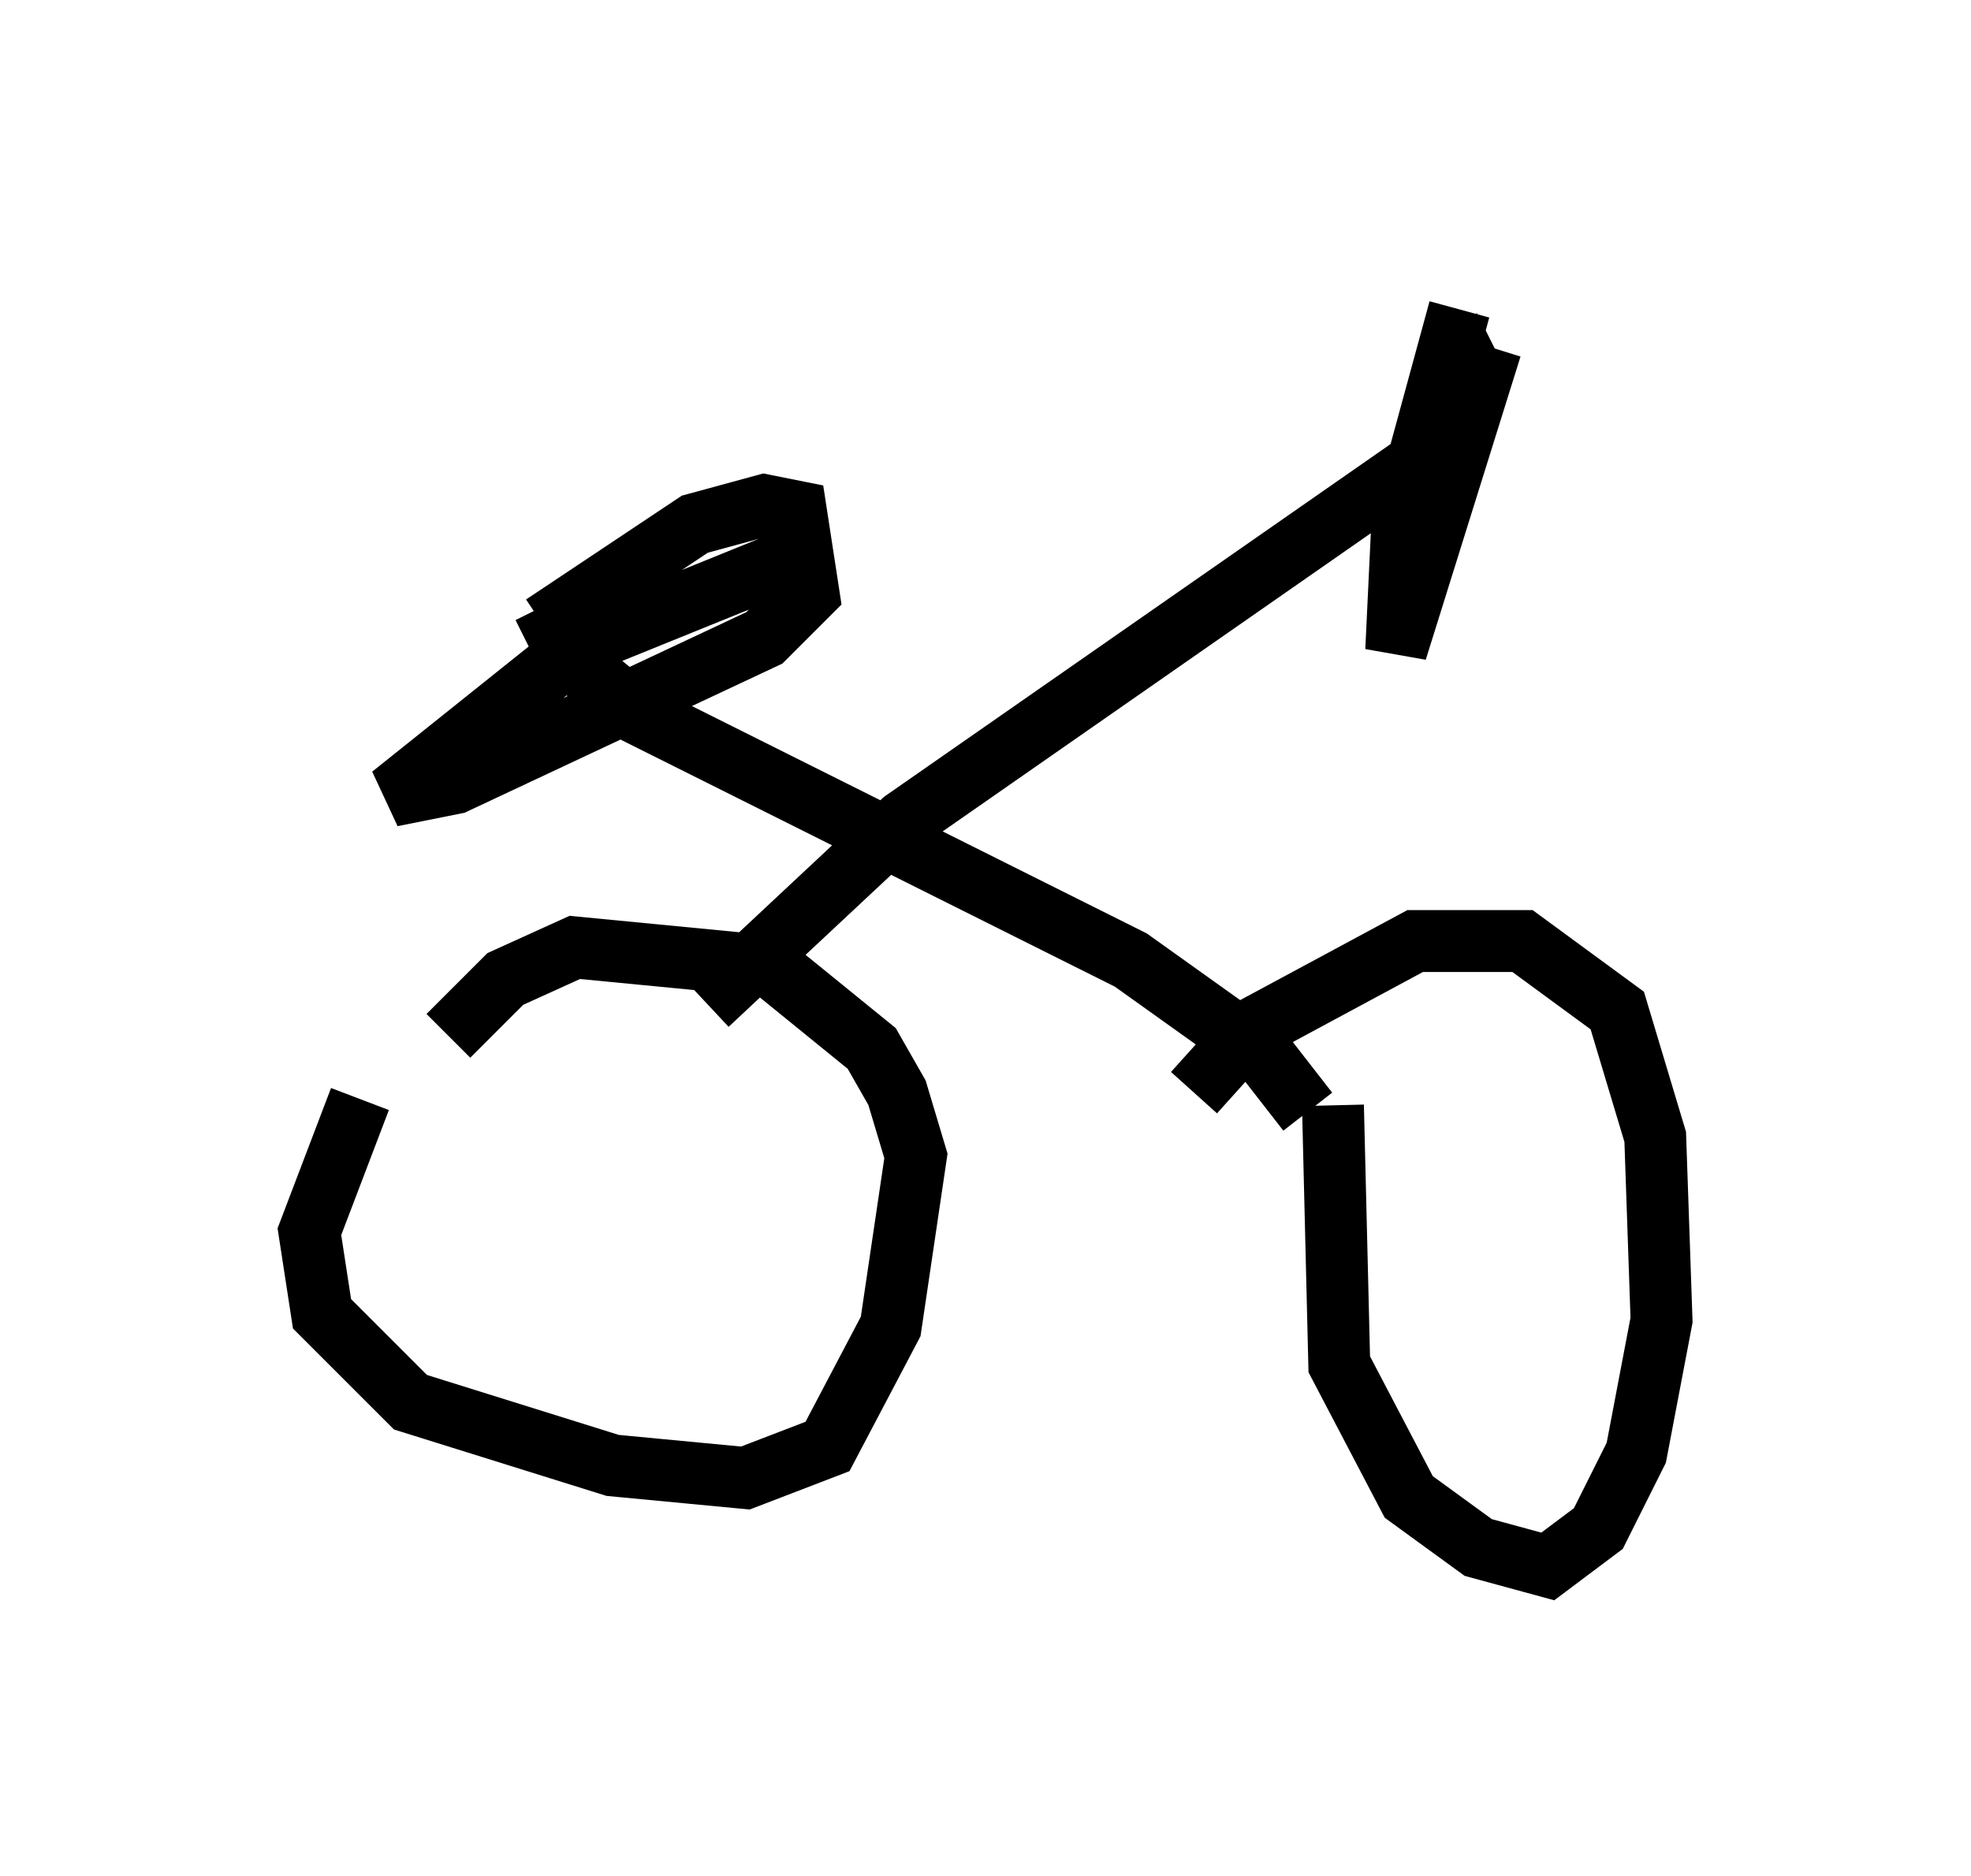 <?xml version="1.0" encoding="utf-8" ?>
<svg baseProfile="full" height="30.315" version="1.1" width="31.846" xmlns="http://www.w3.org/2000/svg" xmlns:ev="http://www.w3.org/2001/xml-events" xmlns:xlink="http://www.w3.org/1999/xlink"><defs /><rect fill="white" height="30.315" width="31.846" x="0" y="0" /><path d="M7.654, 15.617 m-1.838, 2.144 l-0.817, 2.144 0.204, 1.327 l1.429, 1.429 3.267, 1.021 l2.144, 0.204 1.327, -0.51 l1.021, -1.94 0.408, -2.756 l-0.306, -1.021 -0.408, -0.715 l-1.633, -1.327 -3.165, -0.306 l-1.123, 0.51 -0.919, 0.919 m14.292, 1.123 l0.102, 4.185 1.123, 2.144 l1.123, 0.817 1.123, 0.306 l0.817, -0.613 0.613, -1.225 l0.408, -2.144 -0.102, -2.96 l-0.613, -2.042 -1.531, -1.123 l-1.735, 0.0 -2.654, 1.429 l-0.919, 1.021 m-7.861, -1.429 l3.165, -2.96 9.086, -6.329 m-2.552, 11.025 l-0.715, -0.919 -2.144, -1.531 l-7.963, -3.981 -1.123, -0.919 l-0.408, -0.817 m15.313, -4.185 l-1.531, 4.9 0.102, -2.144 l0.919, -3.369 m0.51, 0.51 l-0.204, 0.102 m-15.109, 4.492 l2.45, -1.633 1.123, -0.306 l0.51, 0.102 0.204, 1.327 l-0.715, 0.715 -5.002, 2.348 l-1.021, 0.204 3.063, -2.45 l3.777, -1.531 " fill="none" stroke="black" stroke-width="1" /></svg>